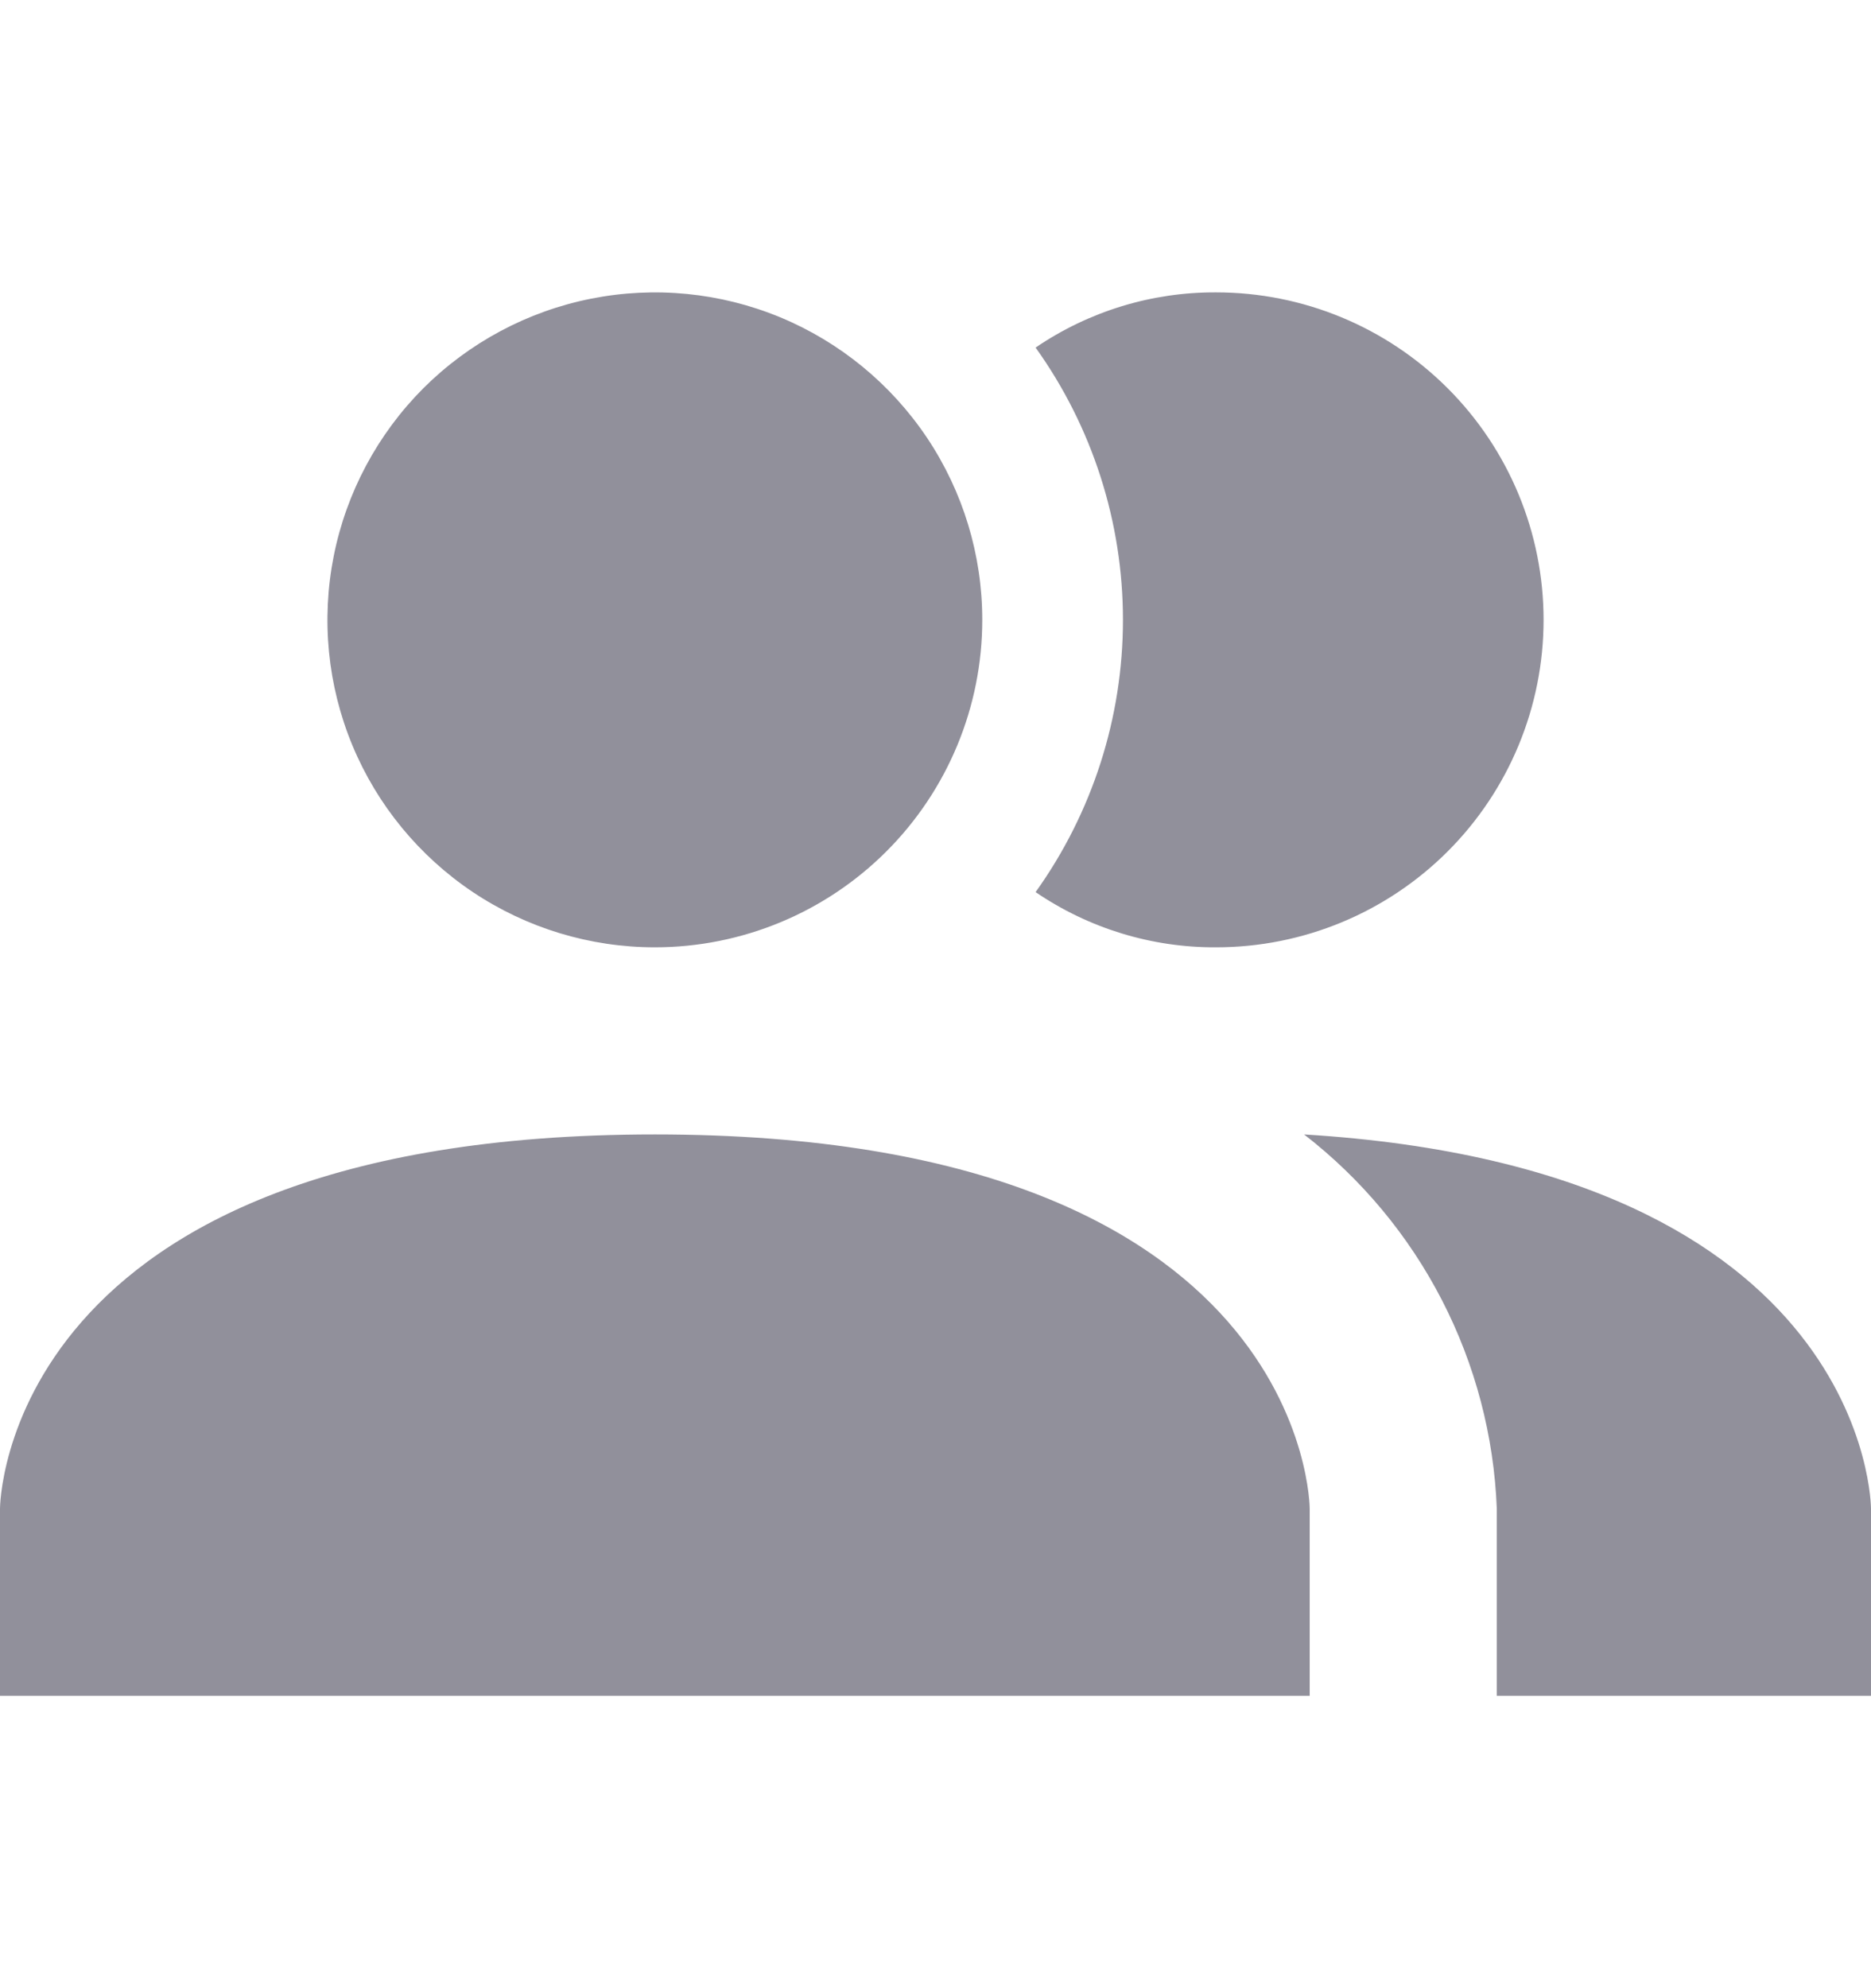 <svg width="16" height="17" viewBox="0 0 16 17" fill="none" xmlns="http://www.w3.org/2000/svg">
<path d="M11.2 12.9V14.5H0V12.9C0 12.9 0 9.7 5.6 9.7C11.2 9.7 11.2 12.9 11.2 12.9ZM8.4 5.3C8.4 4.746 8.236 4.205 7.928 3.744C7.62 3.284 7.183 2.925 6.672 2.713C6.16 2.501 5.597 2.446 5.054 2.554C4.511 2.662 4.012 2.929 3.62 3.32C3.229 3.712 2.962 4.211 2.854 4.754C2.746 5.297 2.801 5.86 3.013 6.372C3.225 6.883 3.584 7.32 4.044 7.628C4.505 7.936 5.046 8.1 5.6 8.1C6.343 8.1 7.055 7.805 7.58 7.28C8.105 6.755 8.4 6.043 8.4 5.3ZM11.152 9.7C11.644 10.081 12.046 10.564 12.331 11.117C12.616 11.67 12.776 12.279 12.8 12.9V14.5H16V12.9C16 12.9 16 9.996 11.152 9.7ZM10.4 2.5C9.849 2.497 9.311 2.662 8.856 2.972C9.342 3.651 9.603 4.465 9.603 5.3C9.603 6.135 9.342 6.949 8.856 7.628C9.311 7.938 9.849 8.103 10.4 8.1C11.143 8.1 11.855 7.805 12.38 7.28C12.905 6.755 13.2 6.043 13.2 5.3C13.2 4.557 12.905 3.845 12.38 3.32C11.855 2.795 11.143 2.5 10.4 2.5Z" fill="#91909B"/>
</svg>
